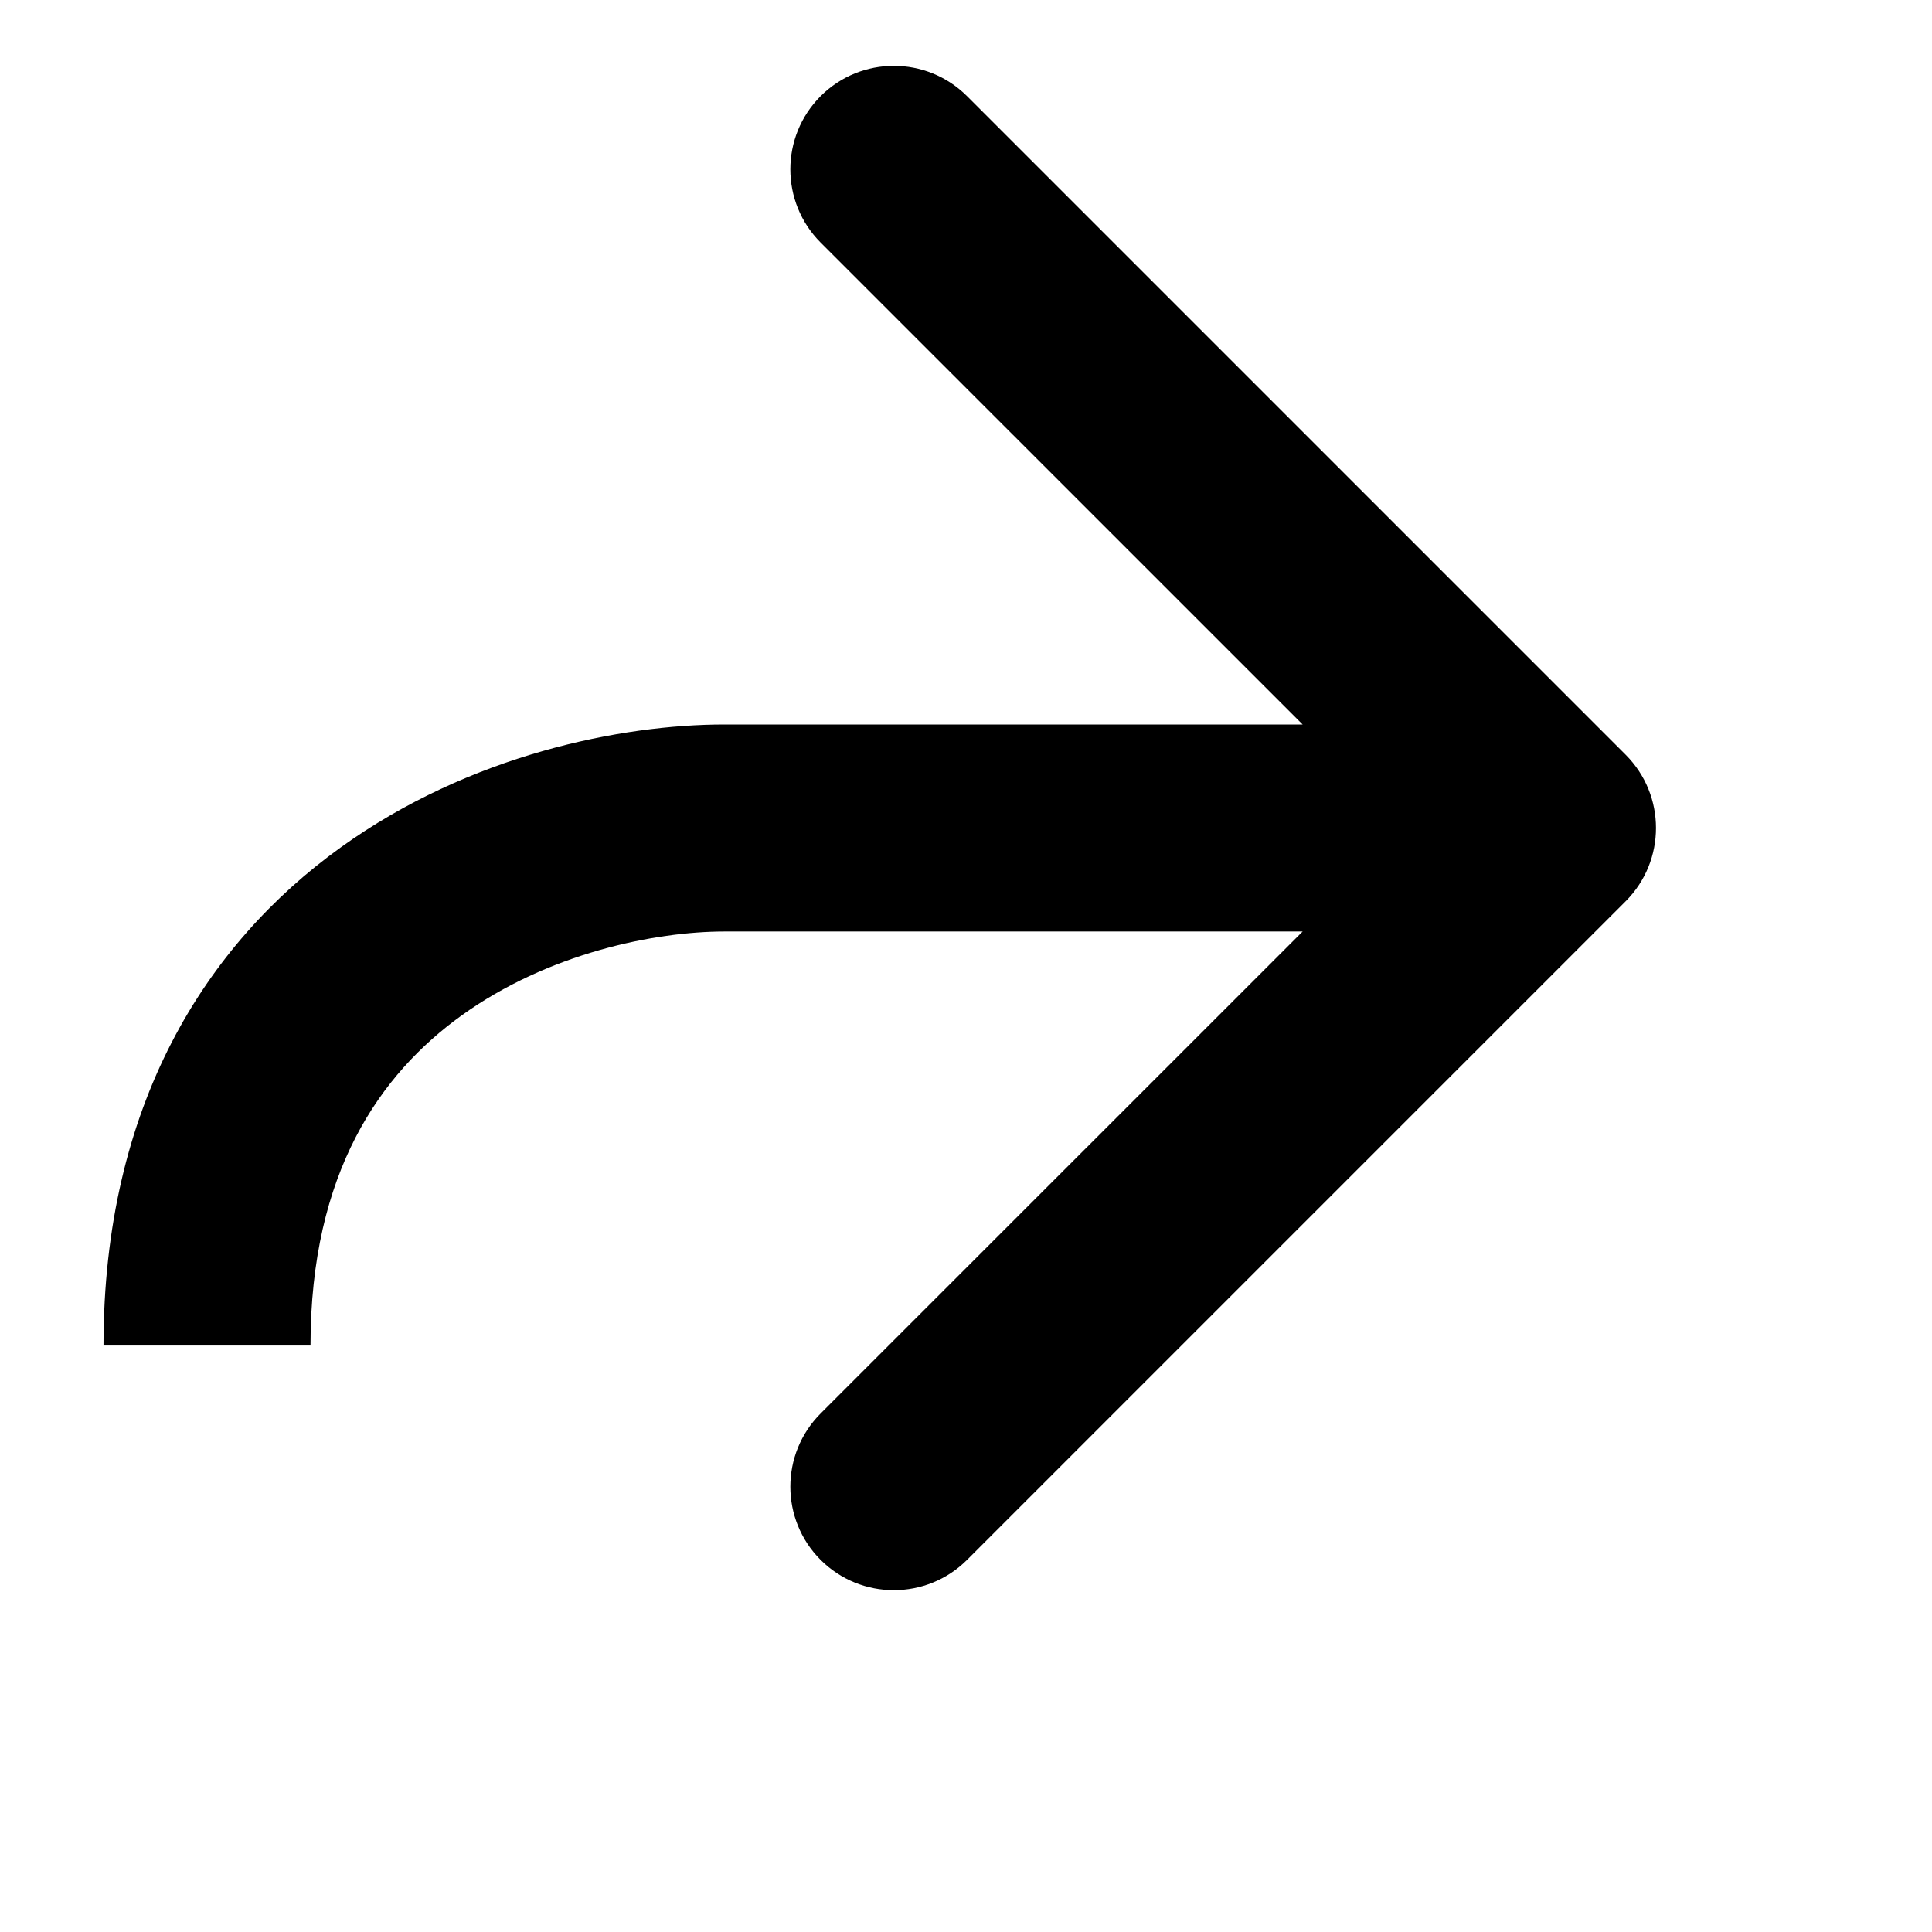 <svg width="28" height="28" viewBox="0 0 28 28" fill="none" xmlns="http://www.w3.org/2000/svg">
<path d="M23.561 10.939C24.146 11.525 24.146 12.475 23.561 13.061L14.015 22.607C13.429 23.192 12.479 23.192 11.893 22.607C11.308 22.021 11.308 21.071 11.893 20.485L20.379 12L11.893 3.515C11.308 2.929 11.308 1.979 11.893 1.393C12.479 0.808 13.429 0.808 14.015 1.393L23.561 10.939ZM10.5 10.5H22.5V13.5L10.5 13.5V10.5ZM10.5 13.5C9.49 13.5 7.942 13.815 6.689 14.717C5.513 15.564 4.5 16.989 4.5 19.5H1.5C1.5 16.011 2.987 13.686 4.936 12.283C6.808 10.935 9.01 10.5 10.5 10.5V13.5Z" fill="black"/>
</svg>
